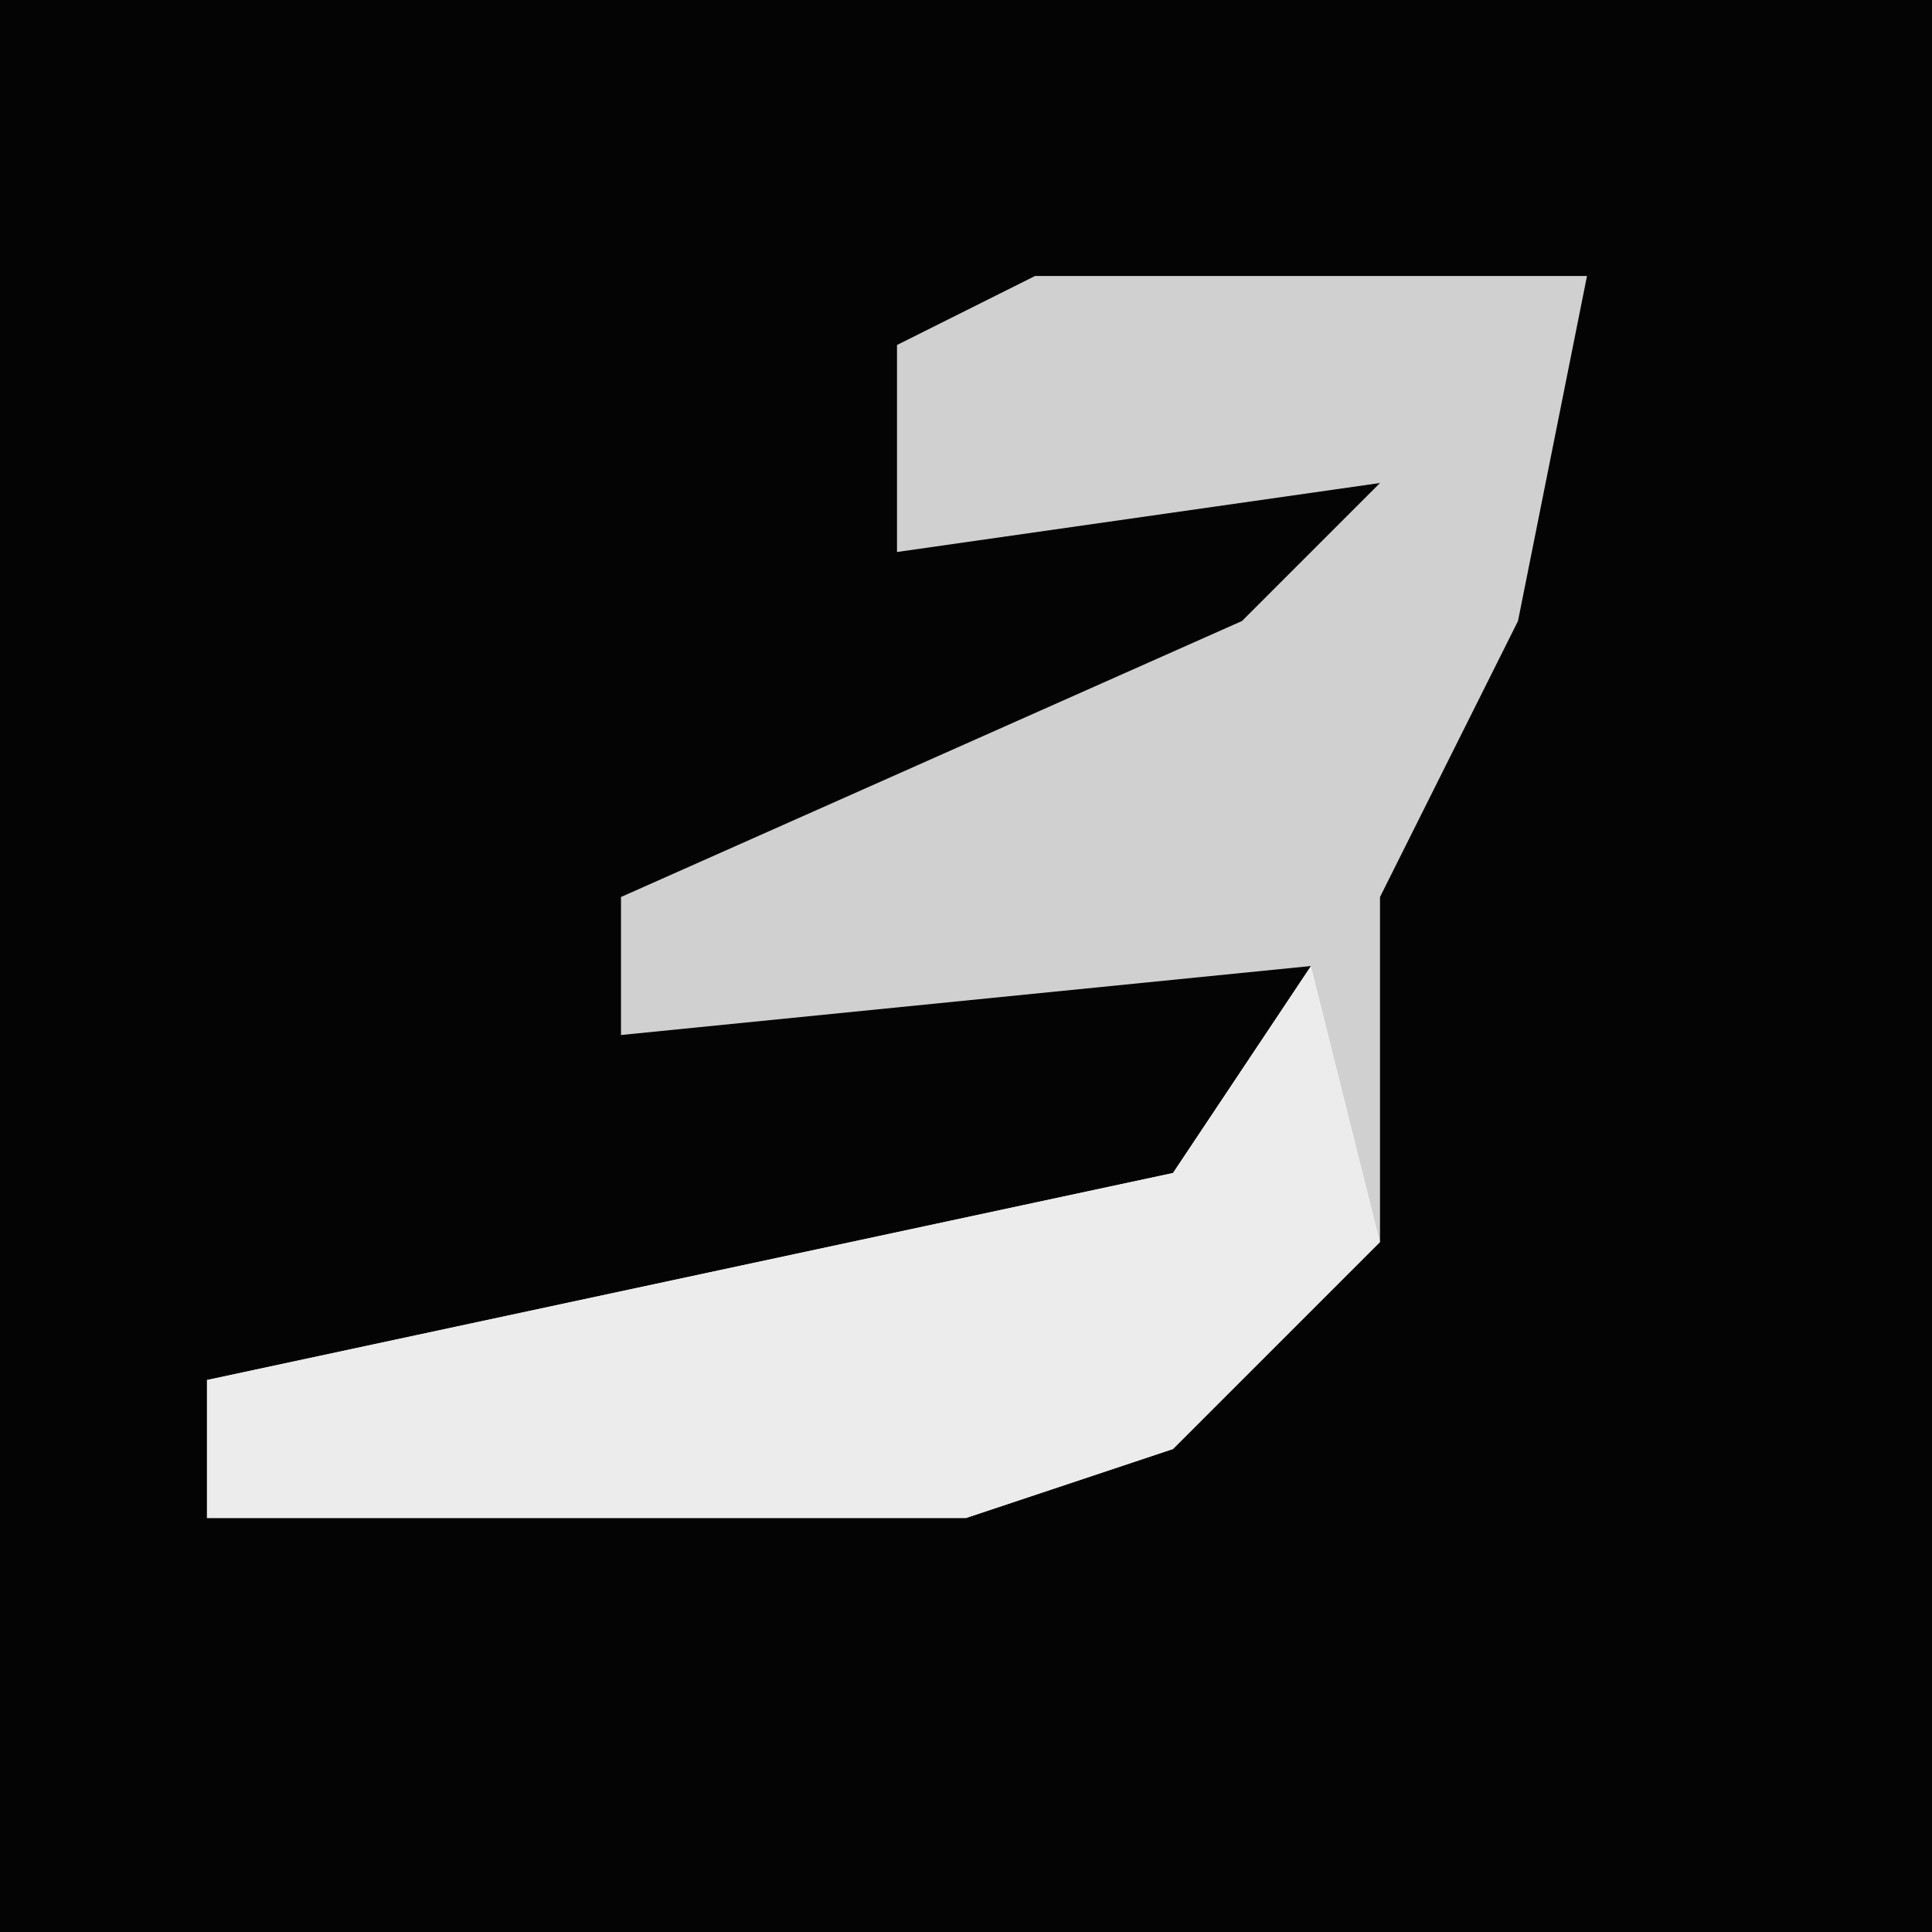 <?xml version="1.0" encoding="UTF-8"?>
<svg version="1.1" xmlns="http://www.w3.org/2000/svg" width="28" height="28">
<path d="M0,0 L28,0 L28,28 L0,28 Z " fill="#040404" transform="translate(0,0)"/>
<path d="M0,0 L8,0 L7,5 L5,9 L5,14 L2,17 L-1,18 L-12,18 L-12,16 L2,13 L4,10 L-6,11 L-6,9 L3,5 L5,3 L-2,4 L-2,1 Z " fill="#D0D0D0" transform="translate(15,4)"/>
<path d="M0,0 L1,4 L-2,7 L-5,8 L-16,8 L-16,6 L-2,3 Z " fill="#ECECEC" transform="translate(19,14)"/>
</svg>
